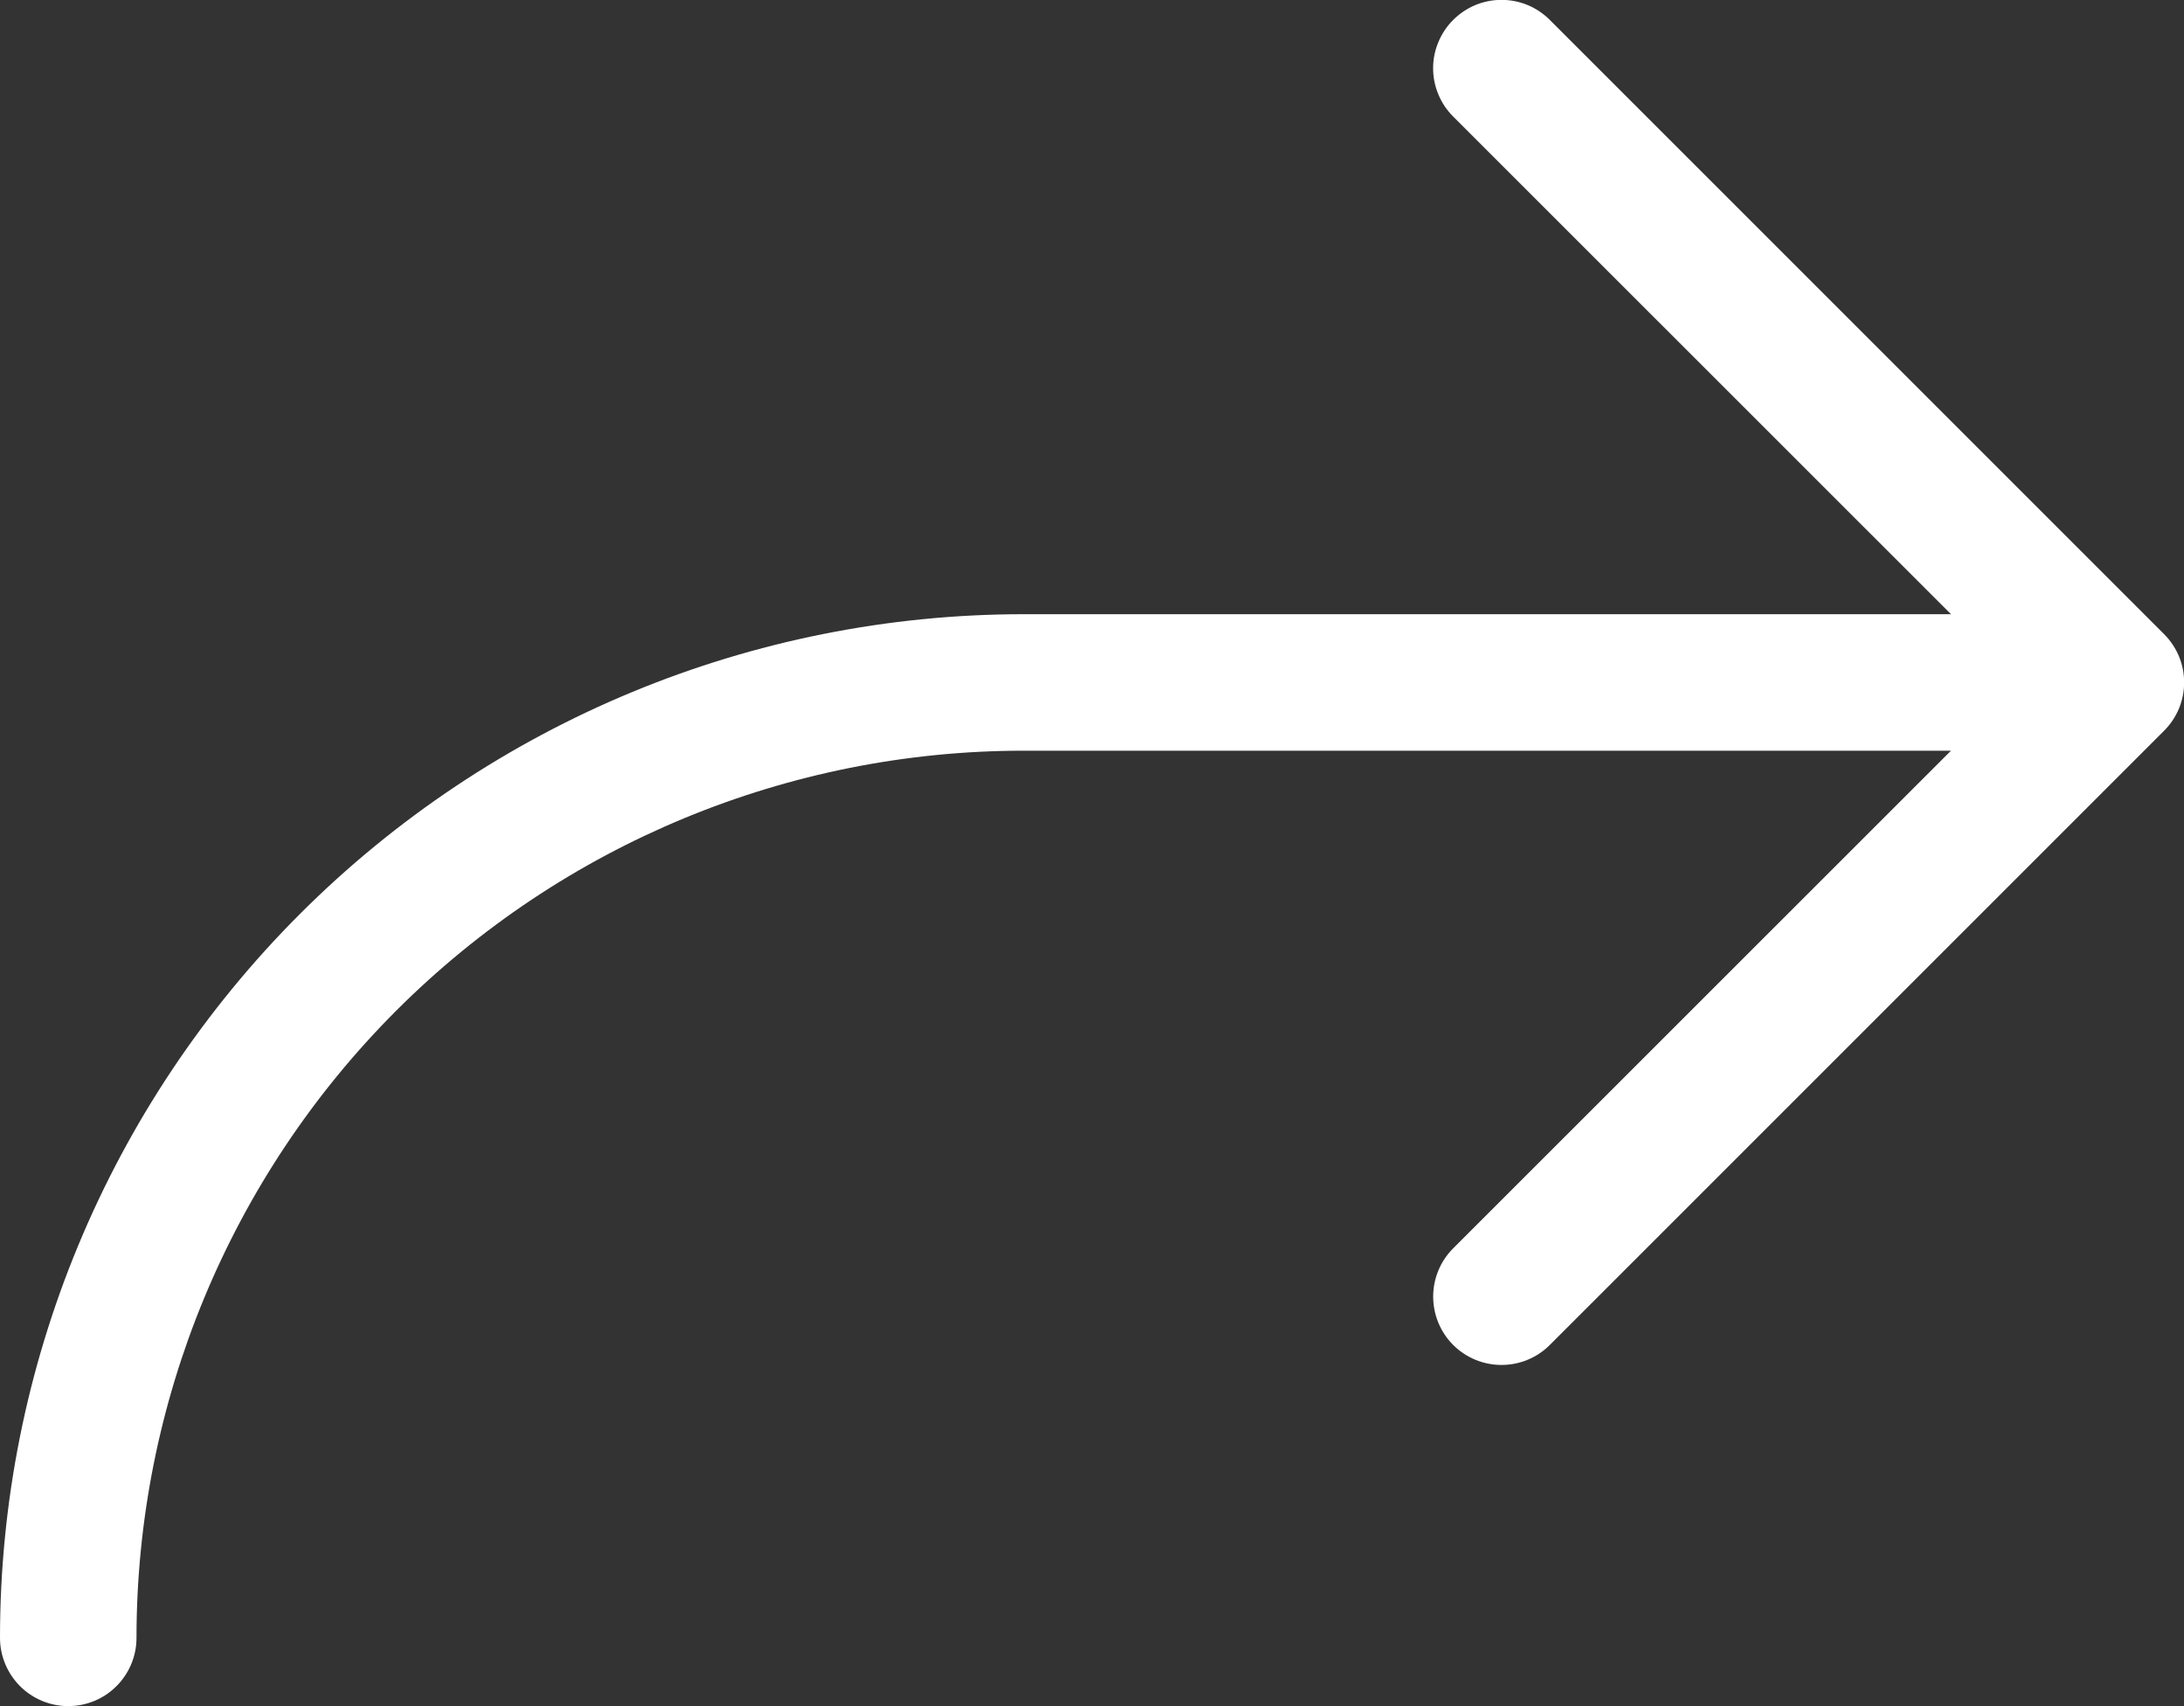 <svg width="32" height="25" viewBox="0 0 32 25" fill="none" xmlns="http://www.w3.org/2000/svg">
<rect x="0" y="0" width="32" height="25" fill="#333333" stroke="none"/>
<path d="M21.292 0.292C21.199 0.385 21.125 0.495 21.075 0.617C21.024 0.738 20.998 0.868 20.998 1C20.998 1.131 21.024 1.262 21.075 1.383C21.125 1.505 21.199 1.615 21.292 1.708L28.586 9H15C11.022 9 7.207 10.58 4.394 13.393C1.581 16.206 0 20.022 0 24C0 24.265 0.106 24.519 0.293 24.707C0.481 24.895 0.735 25 1 25C1.265 25 1.52 24.895 1.707 24.707C1.895 24.519 2 24.265 2 24C2 20.552 3.37 17.245 5.808 14.807C8.246 12.37 11.552 11 15 11H28.586L21.292 18.292C21.104 18.48 20.999 18.734 20.999 19C20.999 19.265 21.104 19.52 21.292 19.708C21.48 19.896 21.735 20.001 22 20.001C22.266 20.001 22.52 19.896 22.708 19.708L31.708 10.708C31.801 10.615 31.875 10.505 31.926 10.383C31.976 10.262 32.002 10.131 32.002 10C32.002 9.868 31.976 9.738 31.926 9.617C31.875 9.495 31.801 9.385 31.708 9.292L22.708 0.292C22.615 0.199 22.505 0.125 22.383 0.074C22.262 0.024 22.132 -0.002 22 -0.002C21.869 -0.002 21.738 0.024 21.617 0.074C21.495 0.125 21.385 0.199 21.292 0.292Z" fill="white"/>
</svg>
